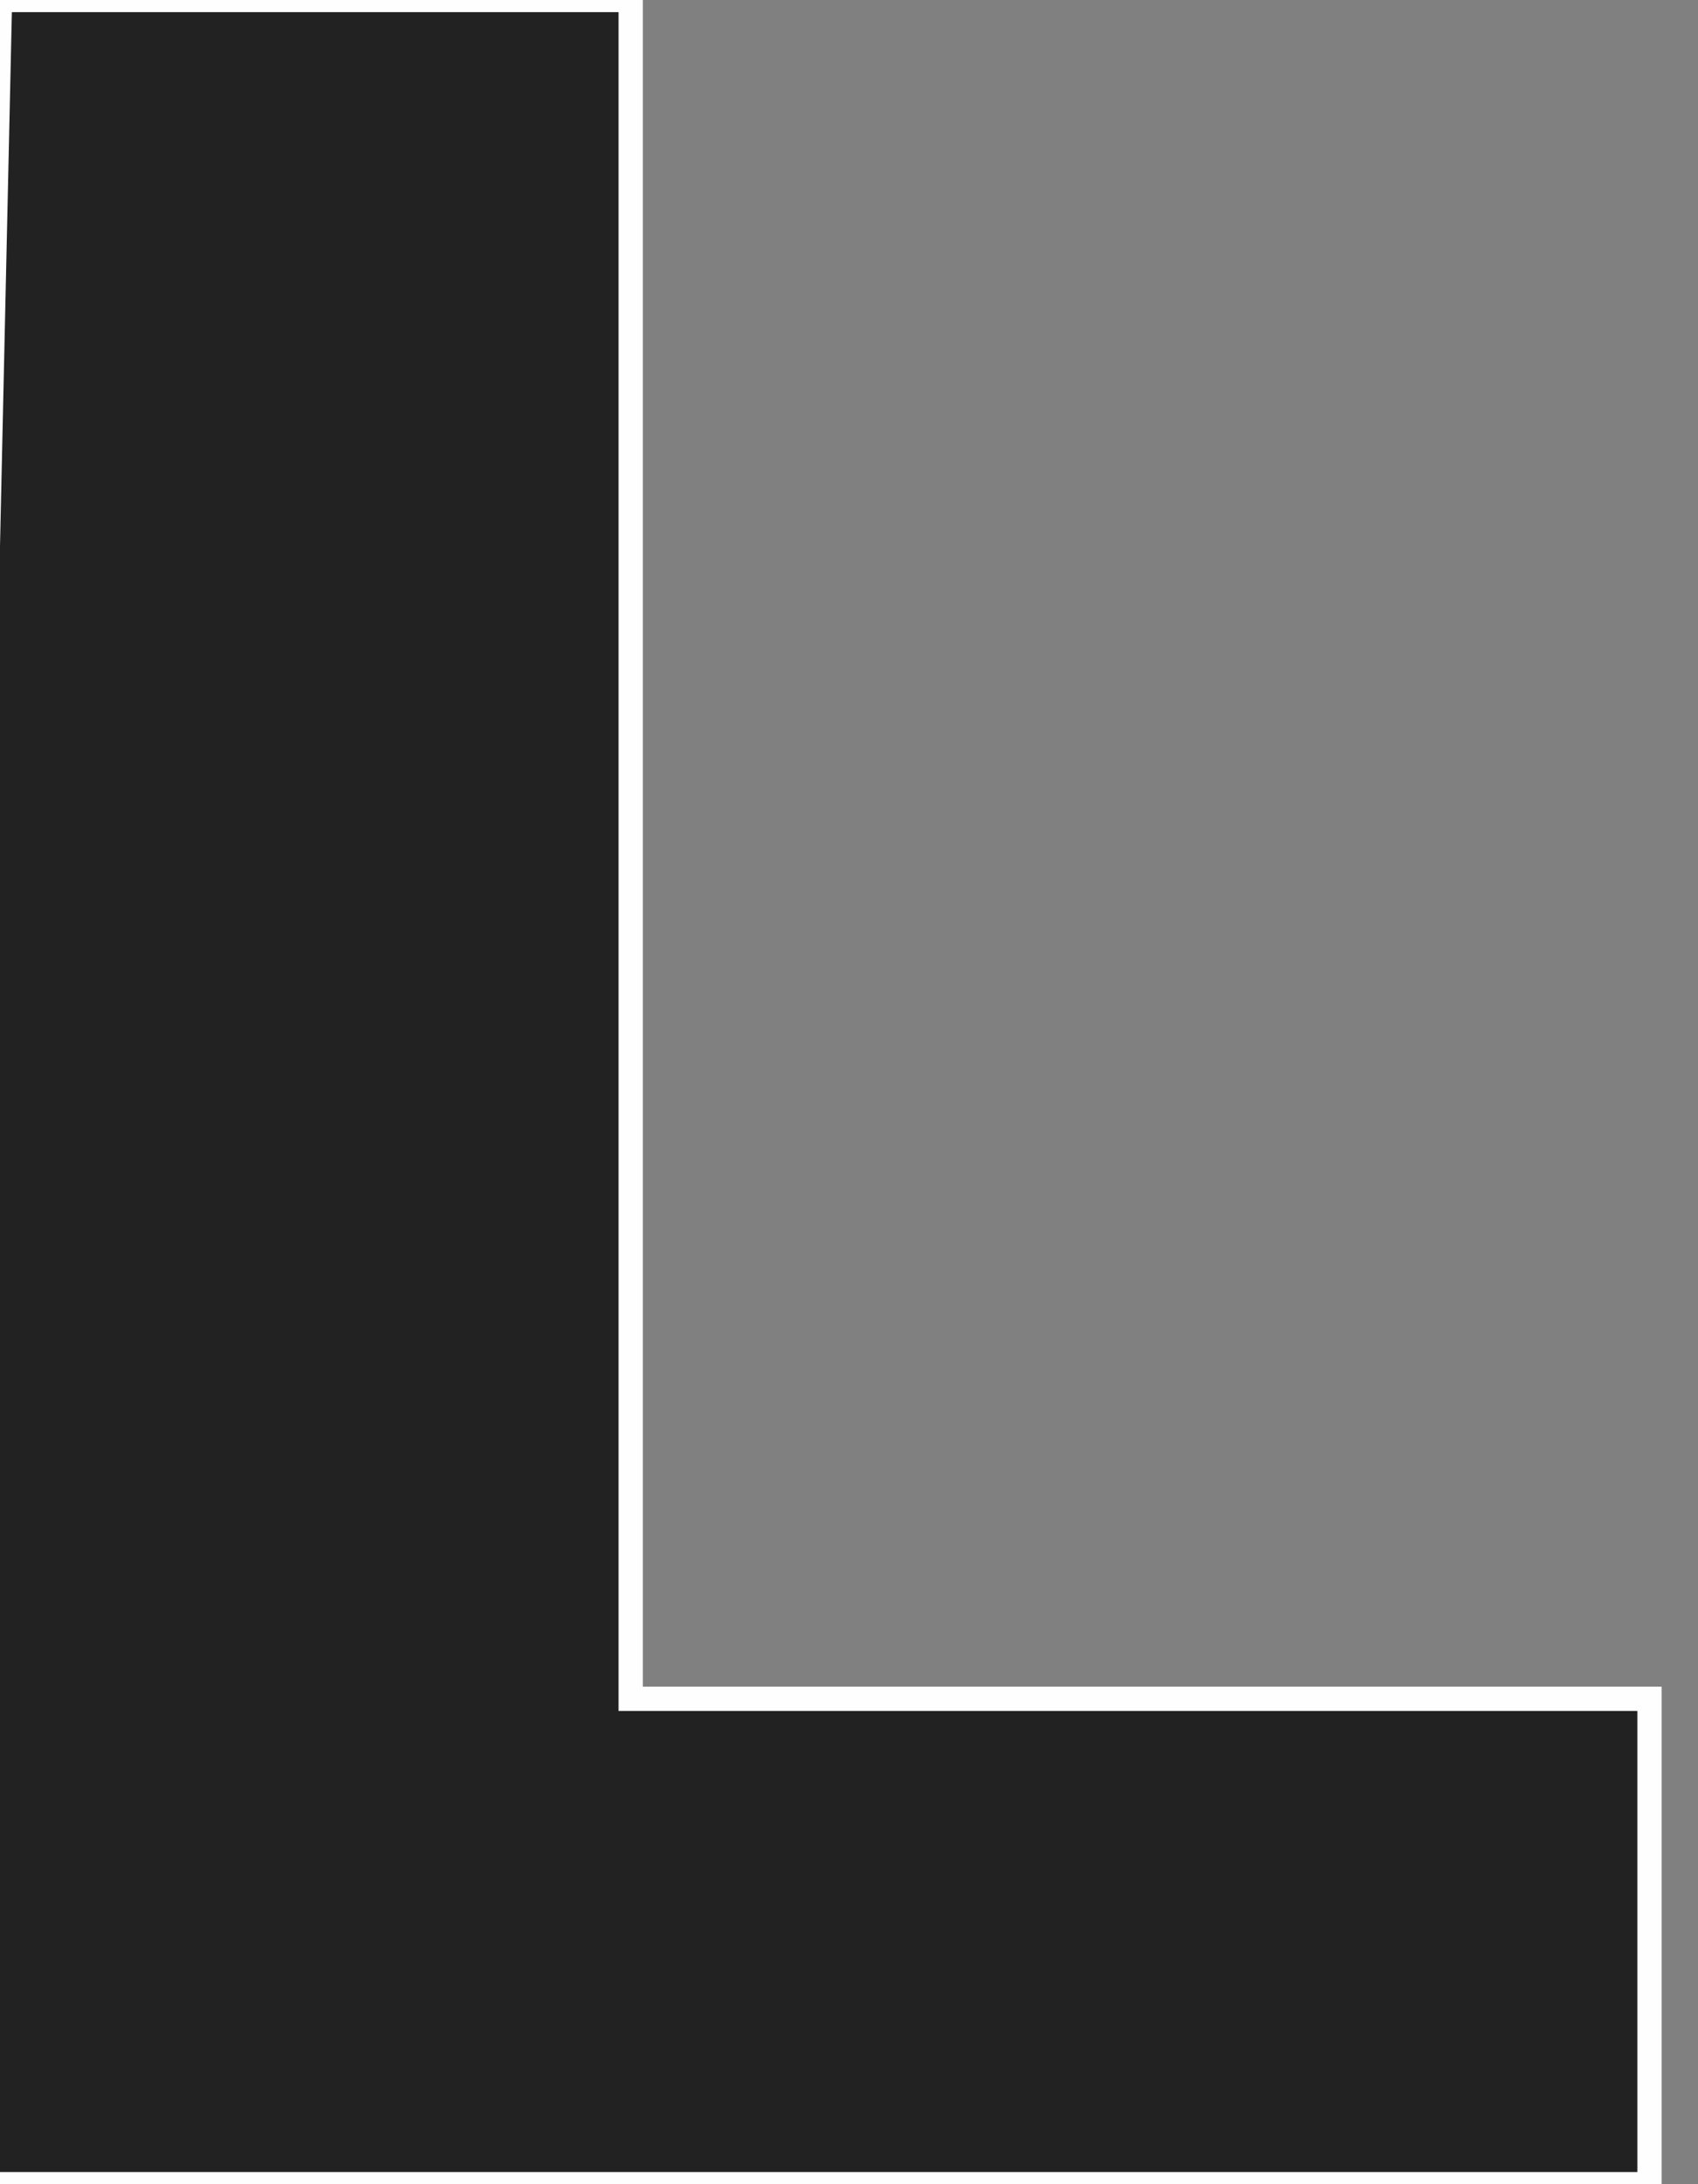 <?xml version="1.0" encoding="UTF-8" standalone="no"?>
<svg
   xmlns:dc="http://purl.org/dc/elements/1.1/"
   xmlns:cc="http://creativecommons.org/ns#"
   xmlns:rdf="http://www.w3.org/1999/02/22-rdf-syntax-ns#"
   xmlns:svg="http://www.w3.org/2000/svg"
   xmlns="http://www.w3.org/2000/svg"
   id="svg8"
   version="1.1"
   viewBox="0 0 70 90"
   height="90mm"
   width="70mm">
  <rect x="0" y="0" width="70" height="90" fill="#808080" stroke="none"/>
  <defs
     id="defs2" />
  <g>
    <path
       class="logo_path logo_l"
       d="m 0,0 h 26 v 70 h 42 v 20 h -70 z"
       style="fill:#232223;fill-opacity:1;stroke:#fefefe;stroke-width:1px;stroke-linecap:butt;stroke-linejoin:miter;stroke-opacity:1" />
  </g>
</svg>